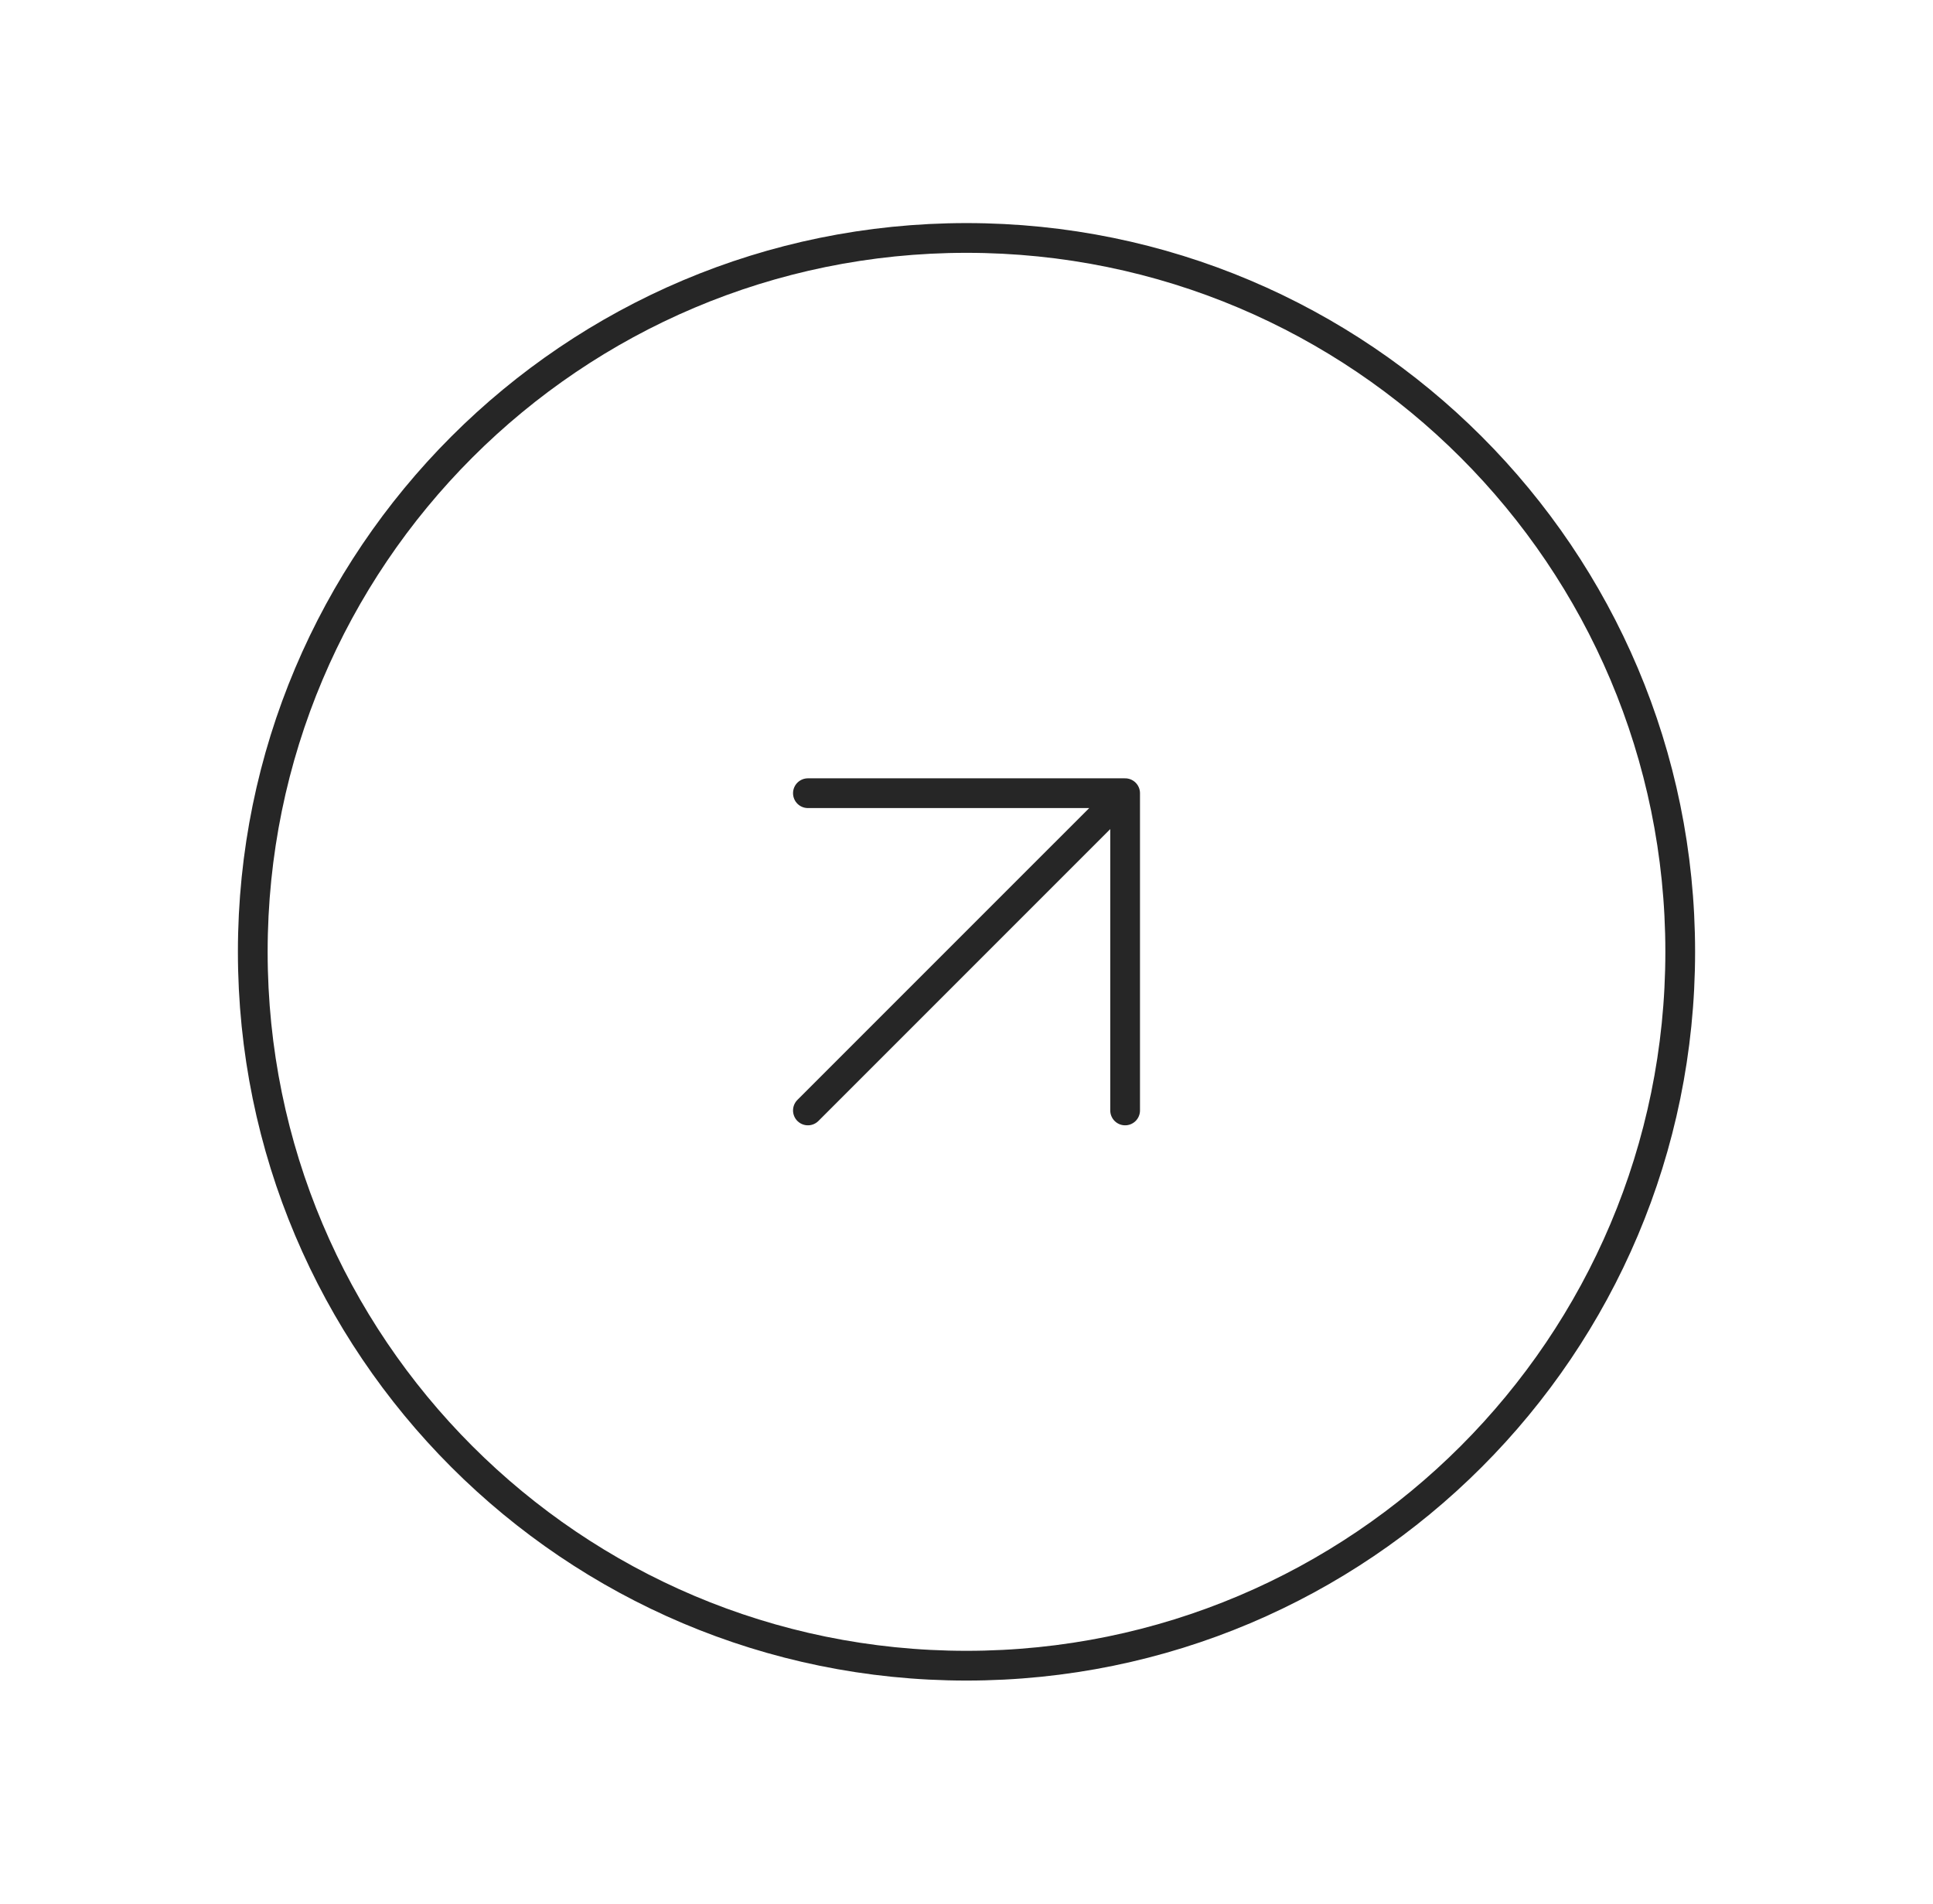 <svg width="65" height="64" viewBox="0 0 65 64" fill="none" xmlns="http://www.w3.org/2000/svg">
<path d="M32.5 56C45.755 56 56.5 45.255 56.5 32C56.5 18.745 45.755 8 32.5 8C19.245 8 8.5 18.745 8.5 32C8.5 45.255 19.245 56 32.5 56Z" stroke="#262626" stroke-linecap="round" stroke-linejoin="round"/>
<path d="M37.834 37.333V26.667M37.834 26.667H27.167M37.834 26.667L27.167 37.333" stroke="#262626" stroke-linecap="round" stroke-linejoin="round"/>
</svg>
